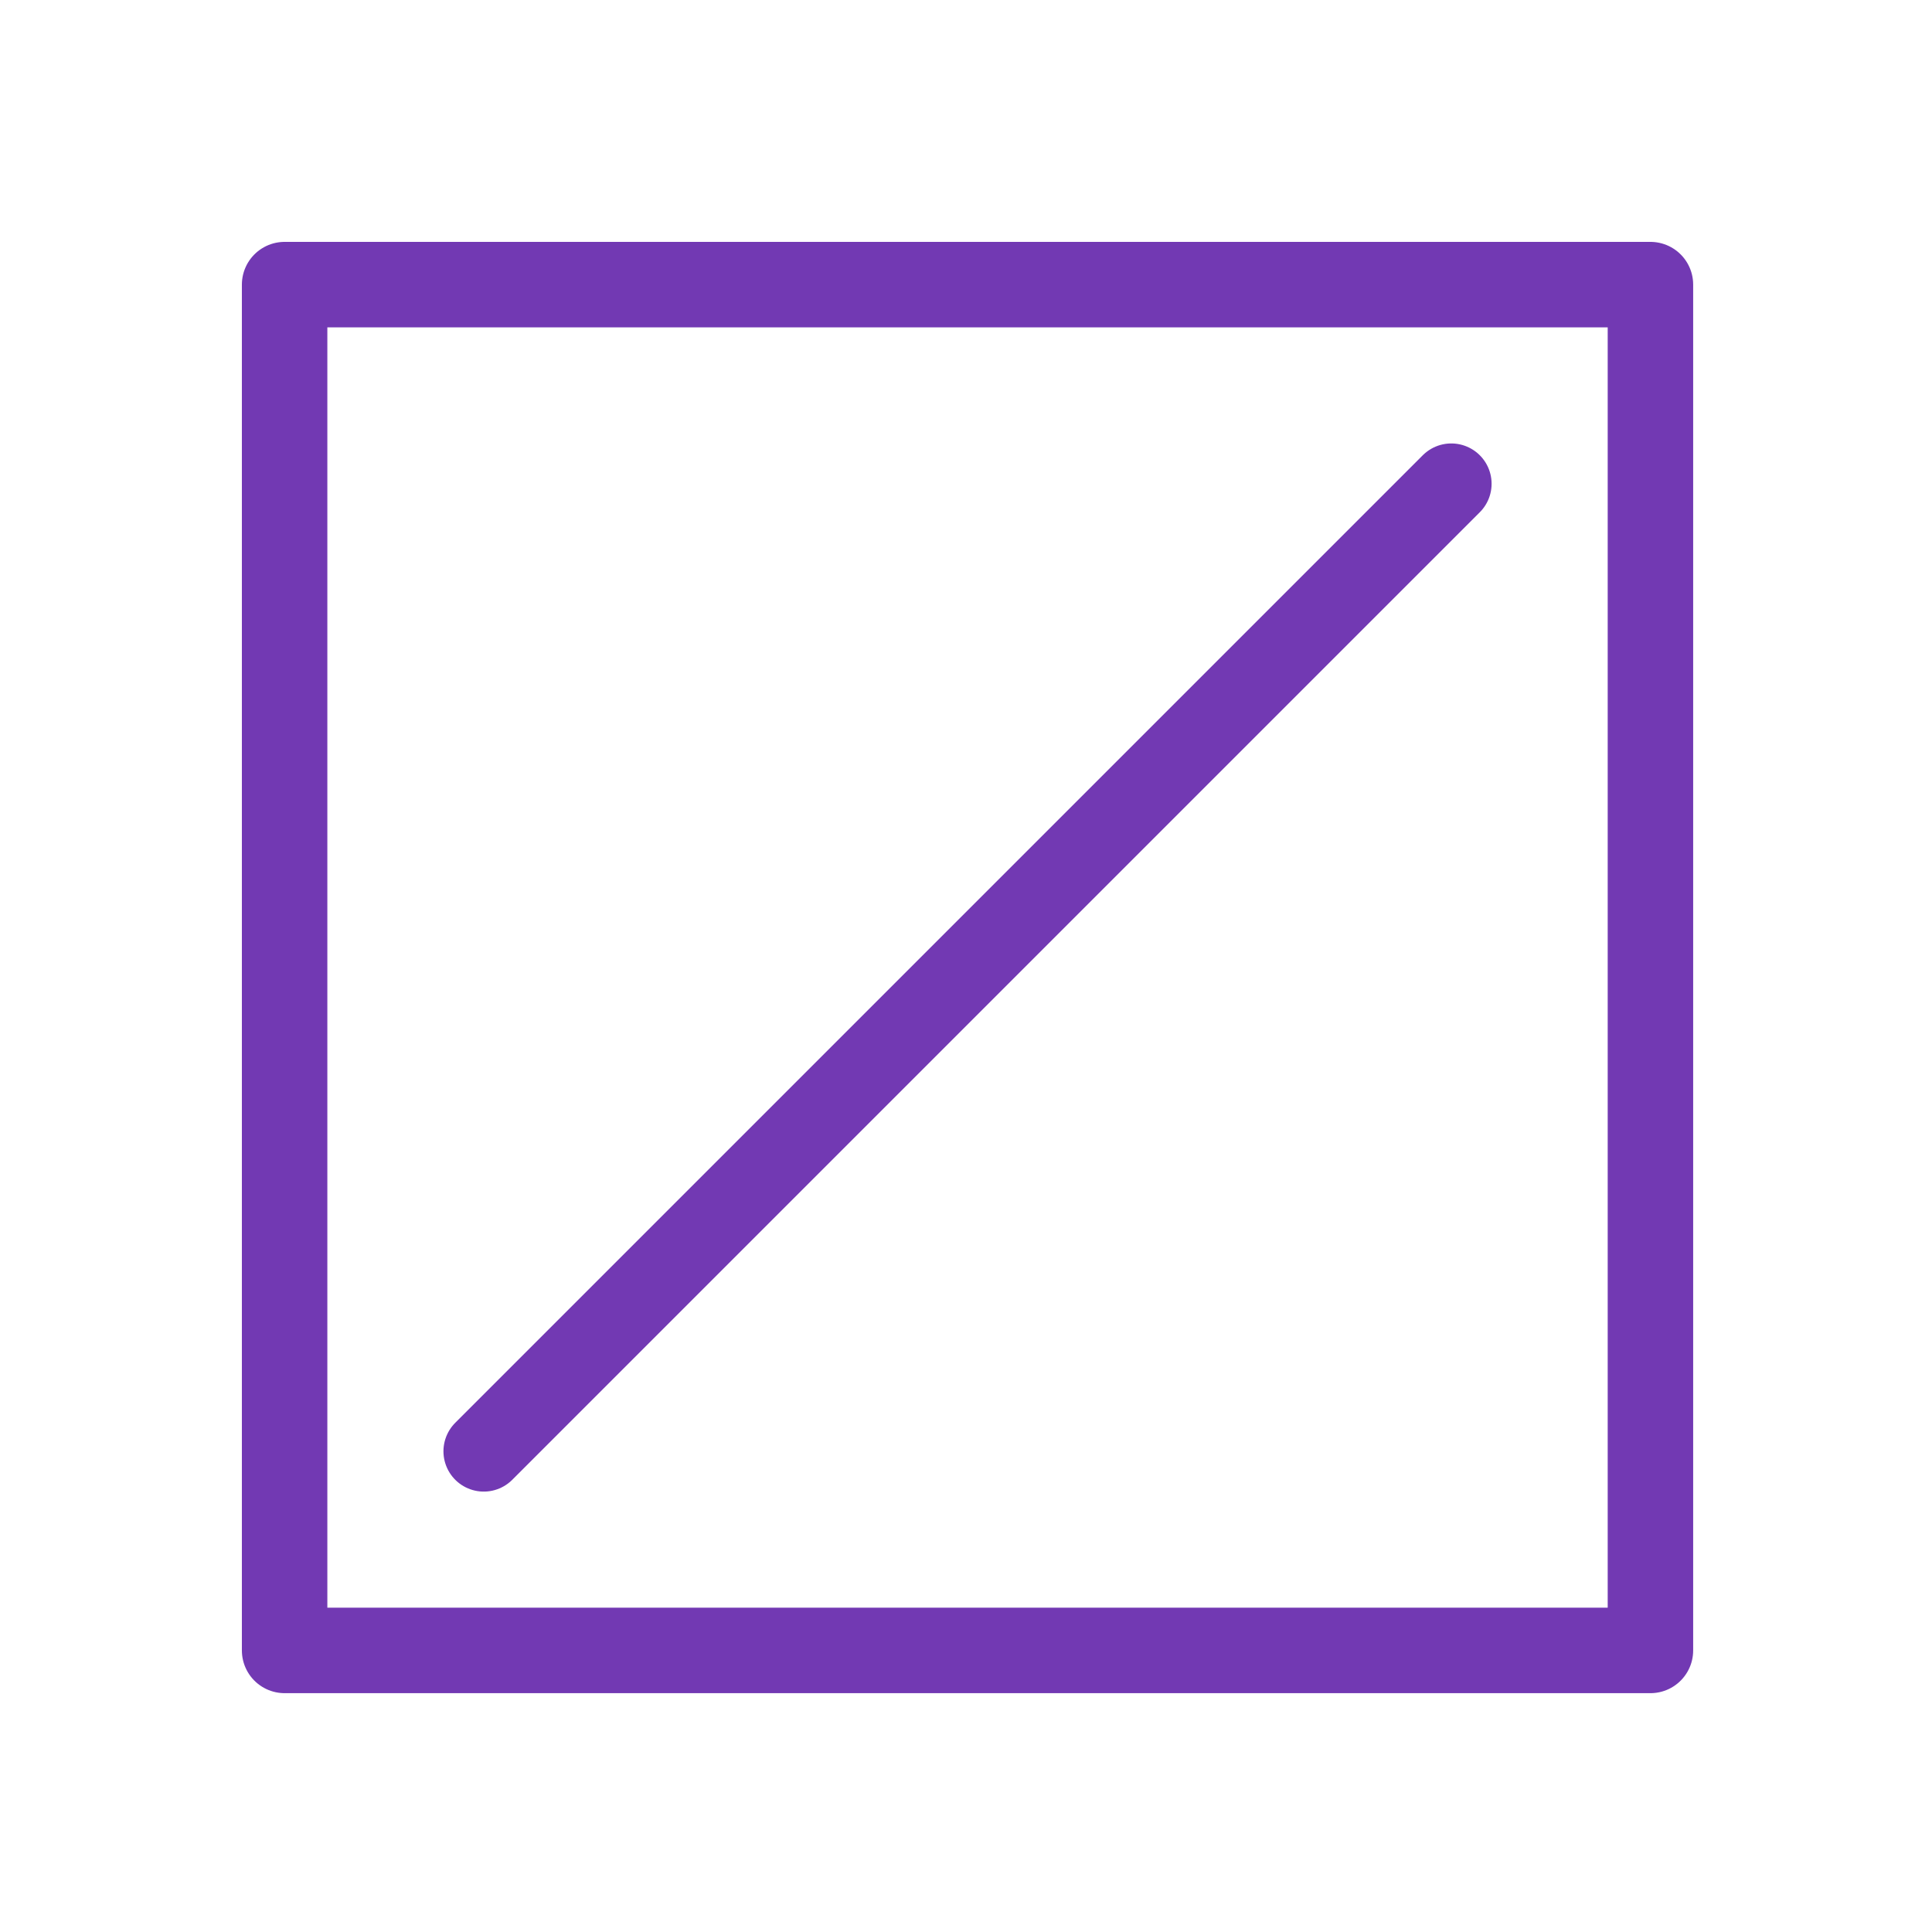 <svg height="24" viewBox="0 0 6.35 6.35" width="24" xmlns="http://www.w3.org/2000/svg"><g fill="none" stroke="#7239b3" stroke-linecap="round" transform="scale(.265)"><path d="m3.53 3.53h16.94v16.94h-16.94z" stroke-linejoin="round" stroke-width="1.06"/><path d="m6 18 12-12" stroke-linejoin="bevel"/></g></svg>
